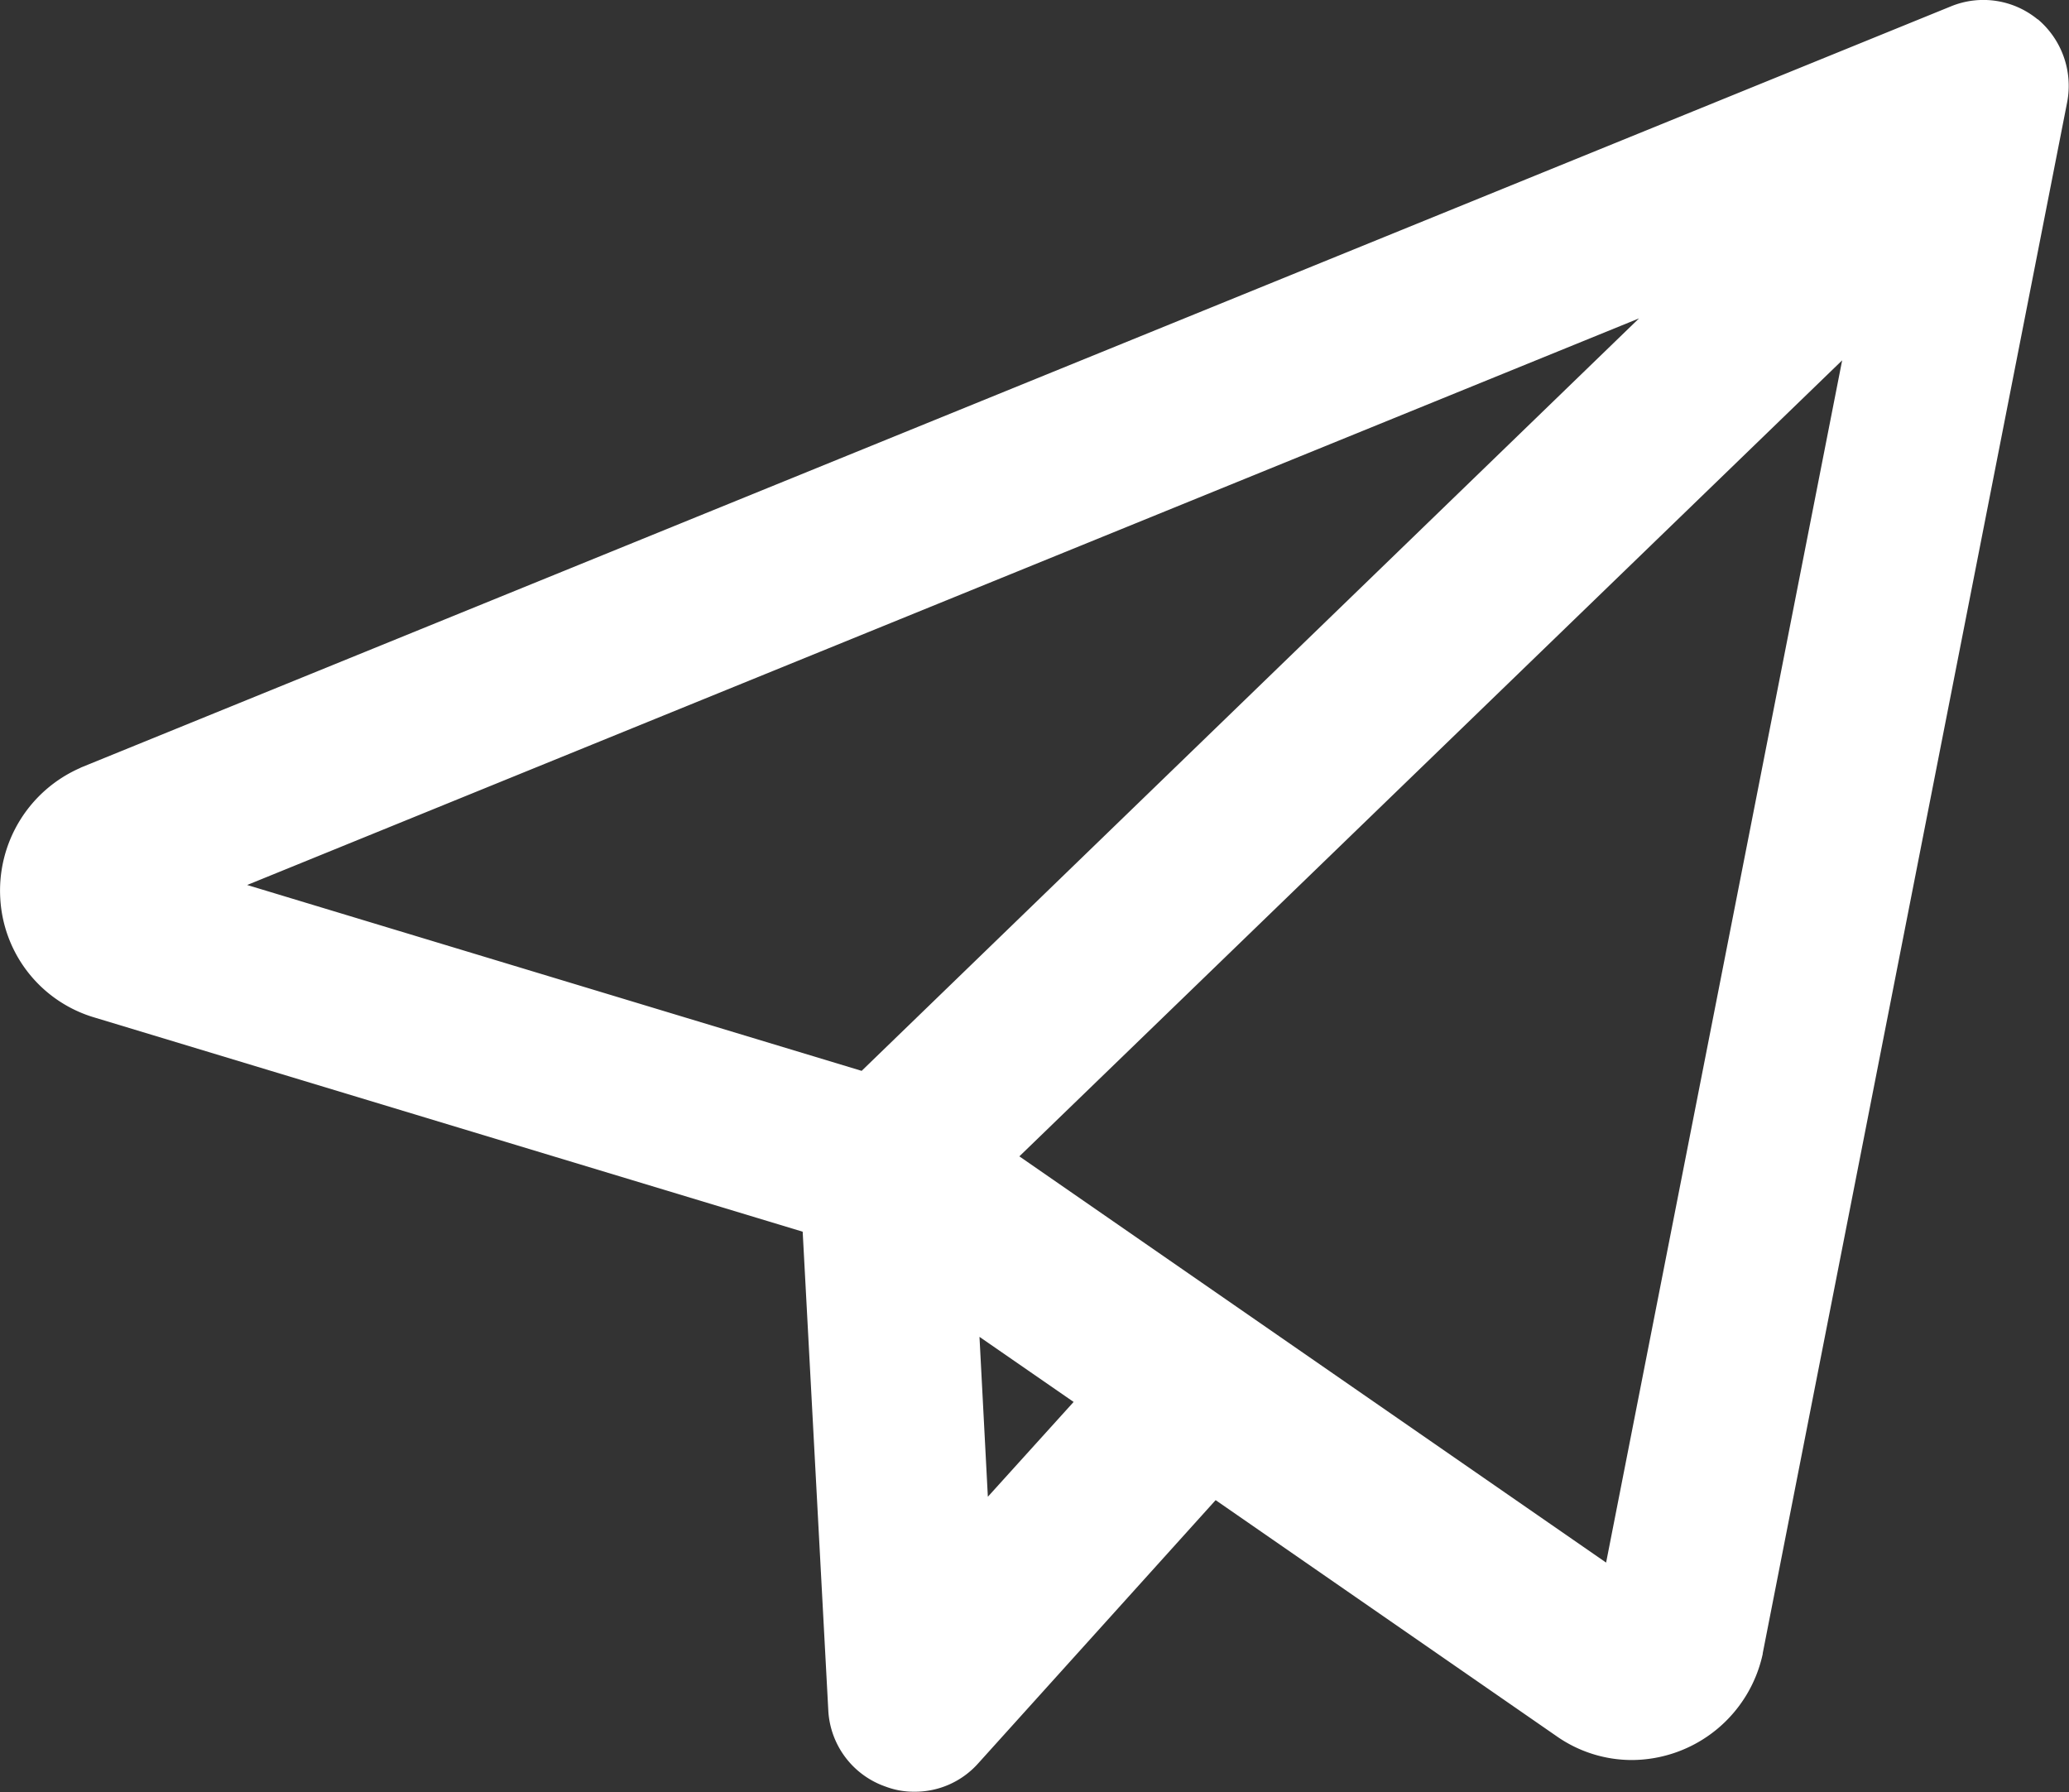 <svg xmlns="http://www.w3.org/2000/svg" width="22" height="19.054" viewBox="0 0 22 19.054">
  <rect x="0" y="0" width="22" height="19.054" fill="#333333" stroke="none"/>
  <g id="enviar-hover" transform="translate(-73.584 -46.963)">
    <path id="Caminho_934" data-name="Caminho 934" d="M102.541,47.171a.909.909,0,0,0-.923-.141L81.735,55.122l-.013.007a1.423,1.423,0,0,0-.847,1.386v0a1.4,1.4,0,0,0,1.006,1.267l7.526,2.276.273,5.1v0a.908.908,0,0,0,.61.8.841.841,0,0,0,.3.054.9.9,0,0,0,.682-.3l2.526-2.8,3.623,2.508a1.394,1.394,0,0,0,.807.255,1.43,1.43,0,0,0,1.388-1.131.008.008,0,0,1,0-.007l3.237-16.49a.926.926,0,0,0-.315-.881Zm-2.081,3.623L97.95,63.576l-6.239-4.319ZM92.288,61.868l-.912,1.008-.089-1.7ZM98.3,50.348l-8.266,8L83.5,56.372Z" transform="translate(-7.288 0)" fill="#fff"/>
  </g>
</svg>
